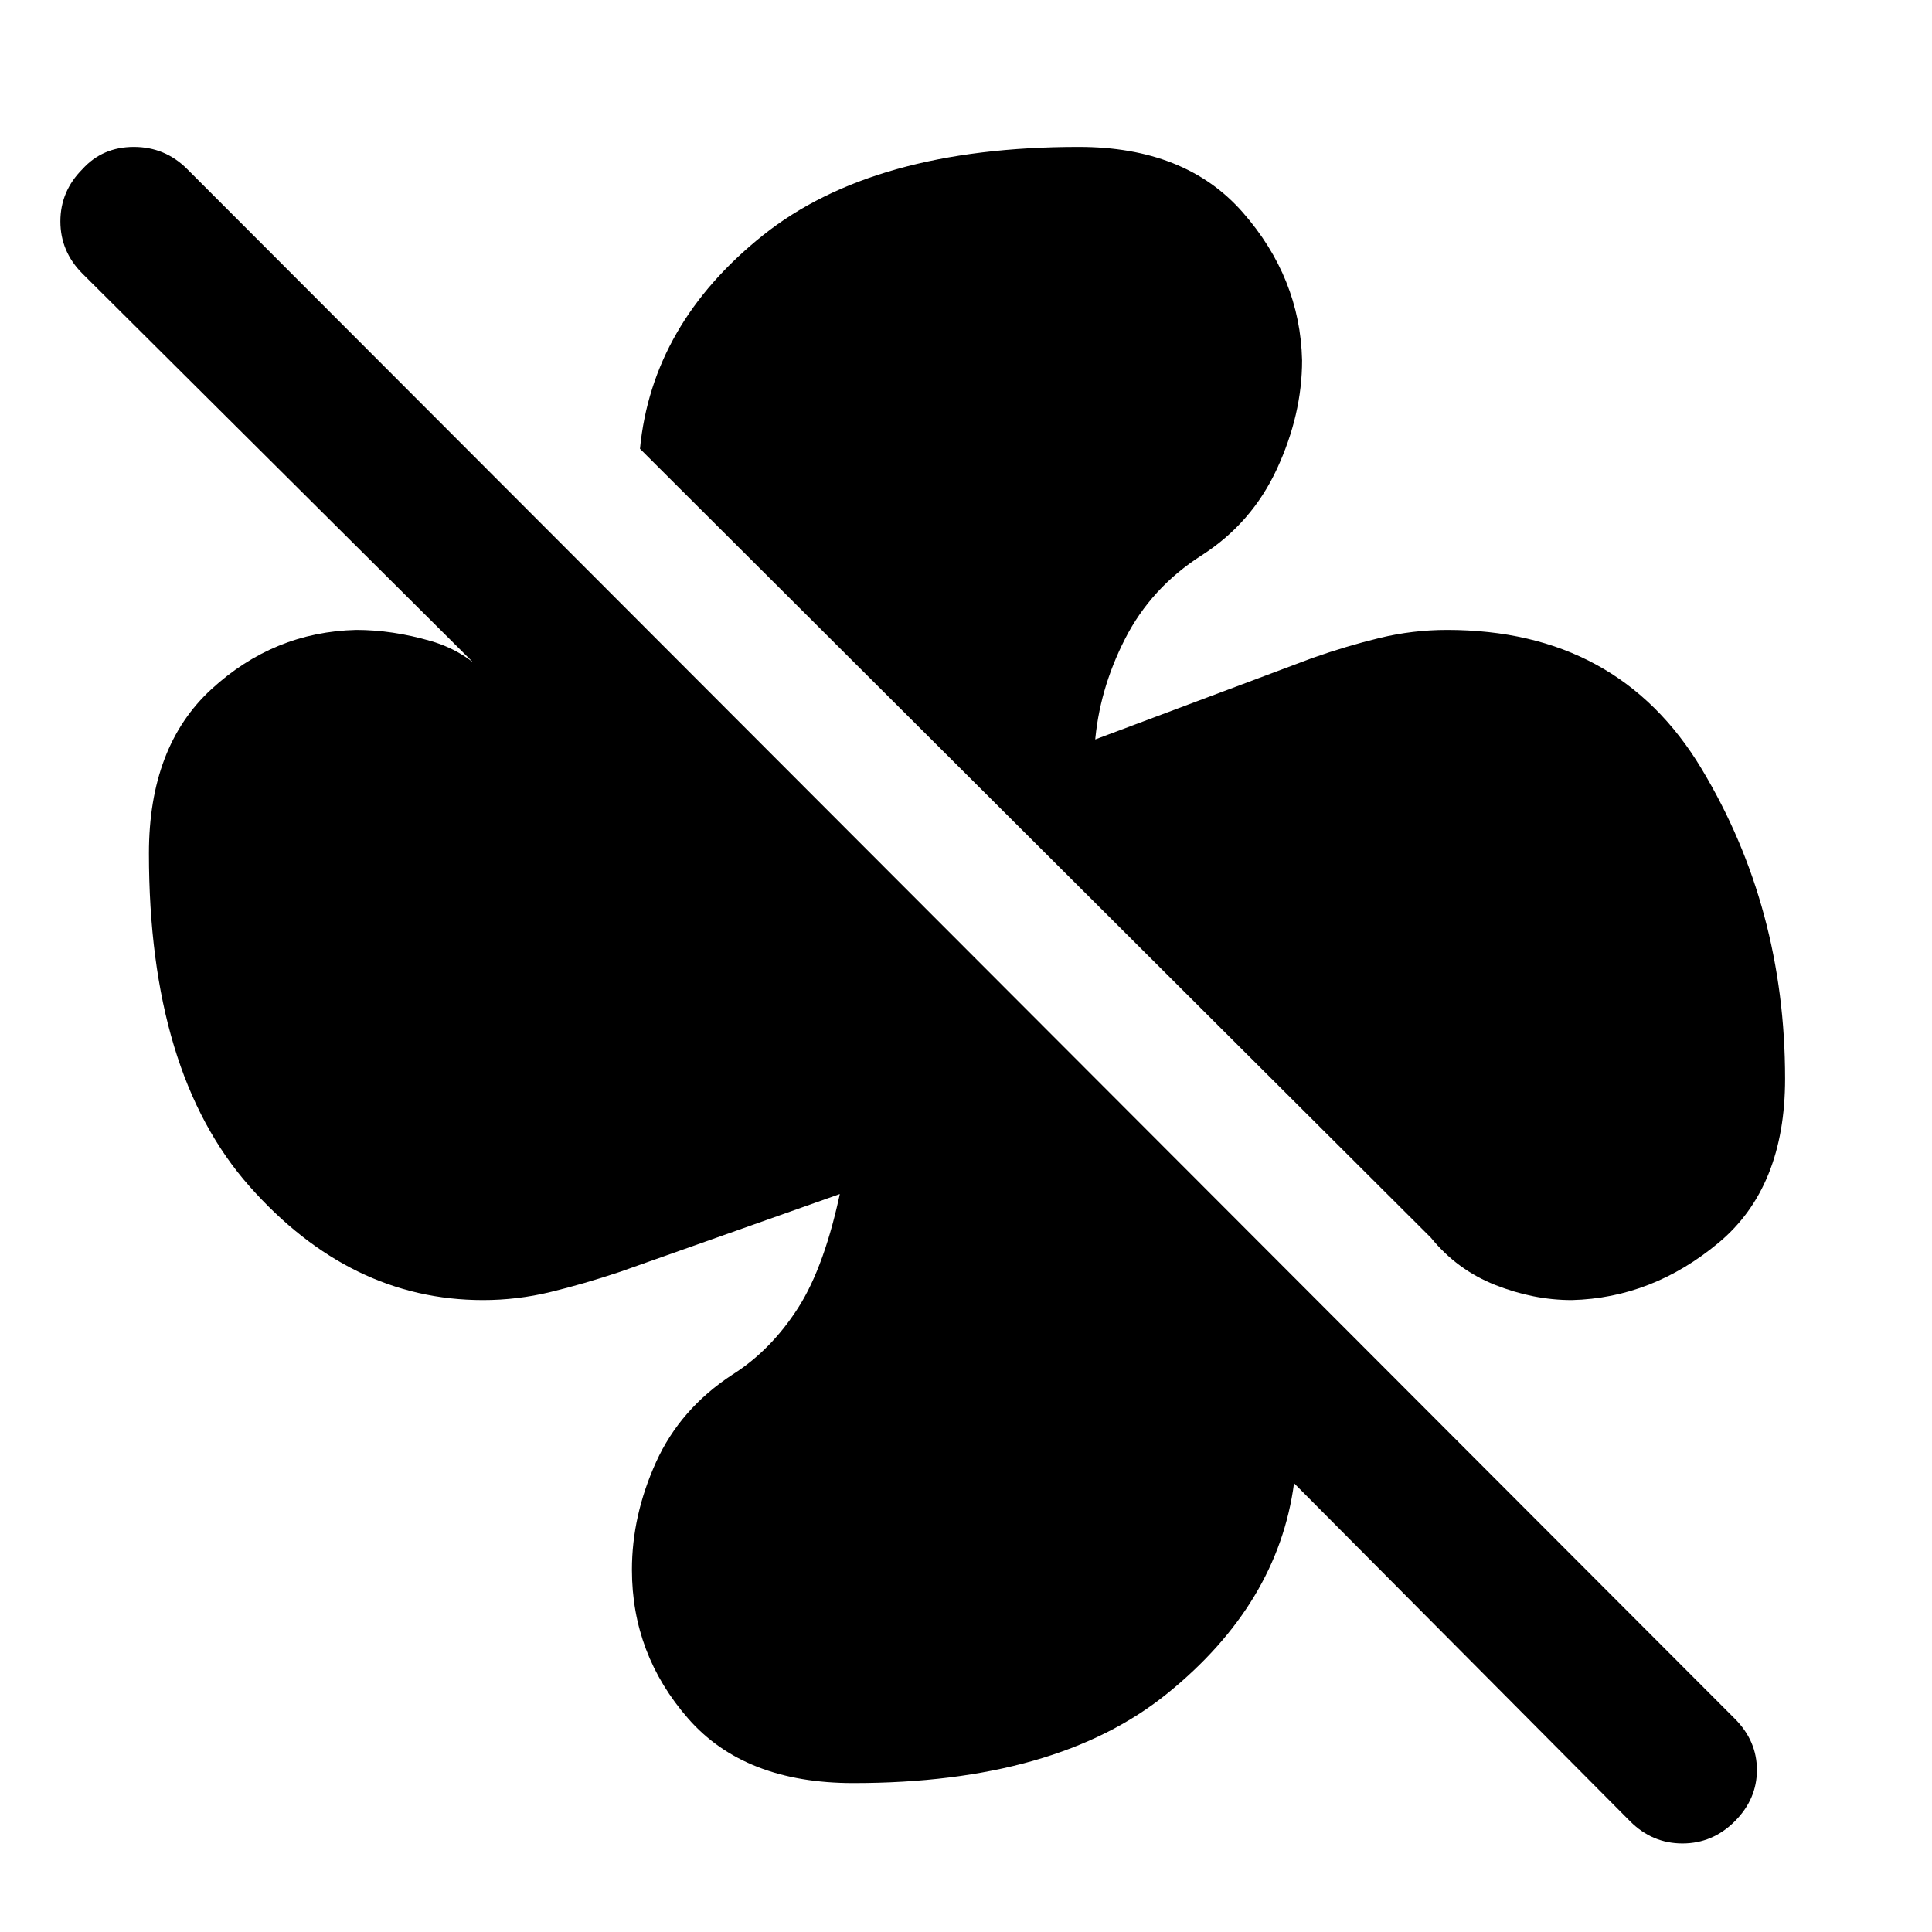 <svg xmlns="http://www.w3.org/2000/svg" height="48" width="48"><path d="M44.35 26.8q0 2.7-1.65 4.075T39.05 32.3q-.95 0-1.9-.375t-1.6-1.175L15.9 11.15q.3-3.1 3.05-5.3 2.75-2.2 7.85-2.2 2.65 0 4.075 1.625Q32.3 6.9 32.35 8.95q0 1.35-.625 2.7T29.85 13.8q-1.25.8-1.9 2.075-.65 1.275-.75 2.625l-.05-.025q-.05-.025-.15-.025l5.6-2.1q.85-.3 1.675-.5.825-.2 1.675-.2 4.25 0 6.325 3.45t2.075 7.7ZM21.2 44.3q-2.7 0-4.1-1.6-1.4-1.6-1.4-3.7 0-1.35.6-2.675.6-1.325 1.9-2.175.95-.6 1.625-1.65.675-1.05 1.075-3 .05 0 .075.025l.075.075-5.65 2q-.9.3-1.725.5-.825.2-1.675.2-3.3 0-5.8-2.825T3.7 21.2q0-2.65 1.55-4.075Q6.8 15.7 8.85 15.65q.9 0 1.85.275.95.275 1.55 1.025L2.05 6.8q-.55-.55-.55-1.3t.55-1.3q.5-.55 1.275-.55.775 0 1.325.55L43.1 42.7q.55.55.55 1.275 0 .725-.55 1.275-.55.55-1.3.55t-1.3-.55l-8.35-8.4q-.4 3-3.15 5.225-2.75 2.225-7.8 2.225Z"/></svg>